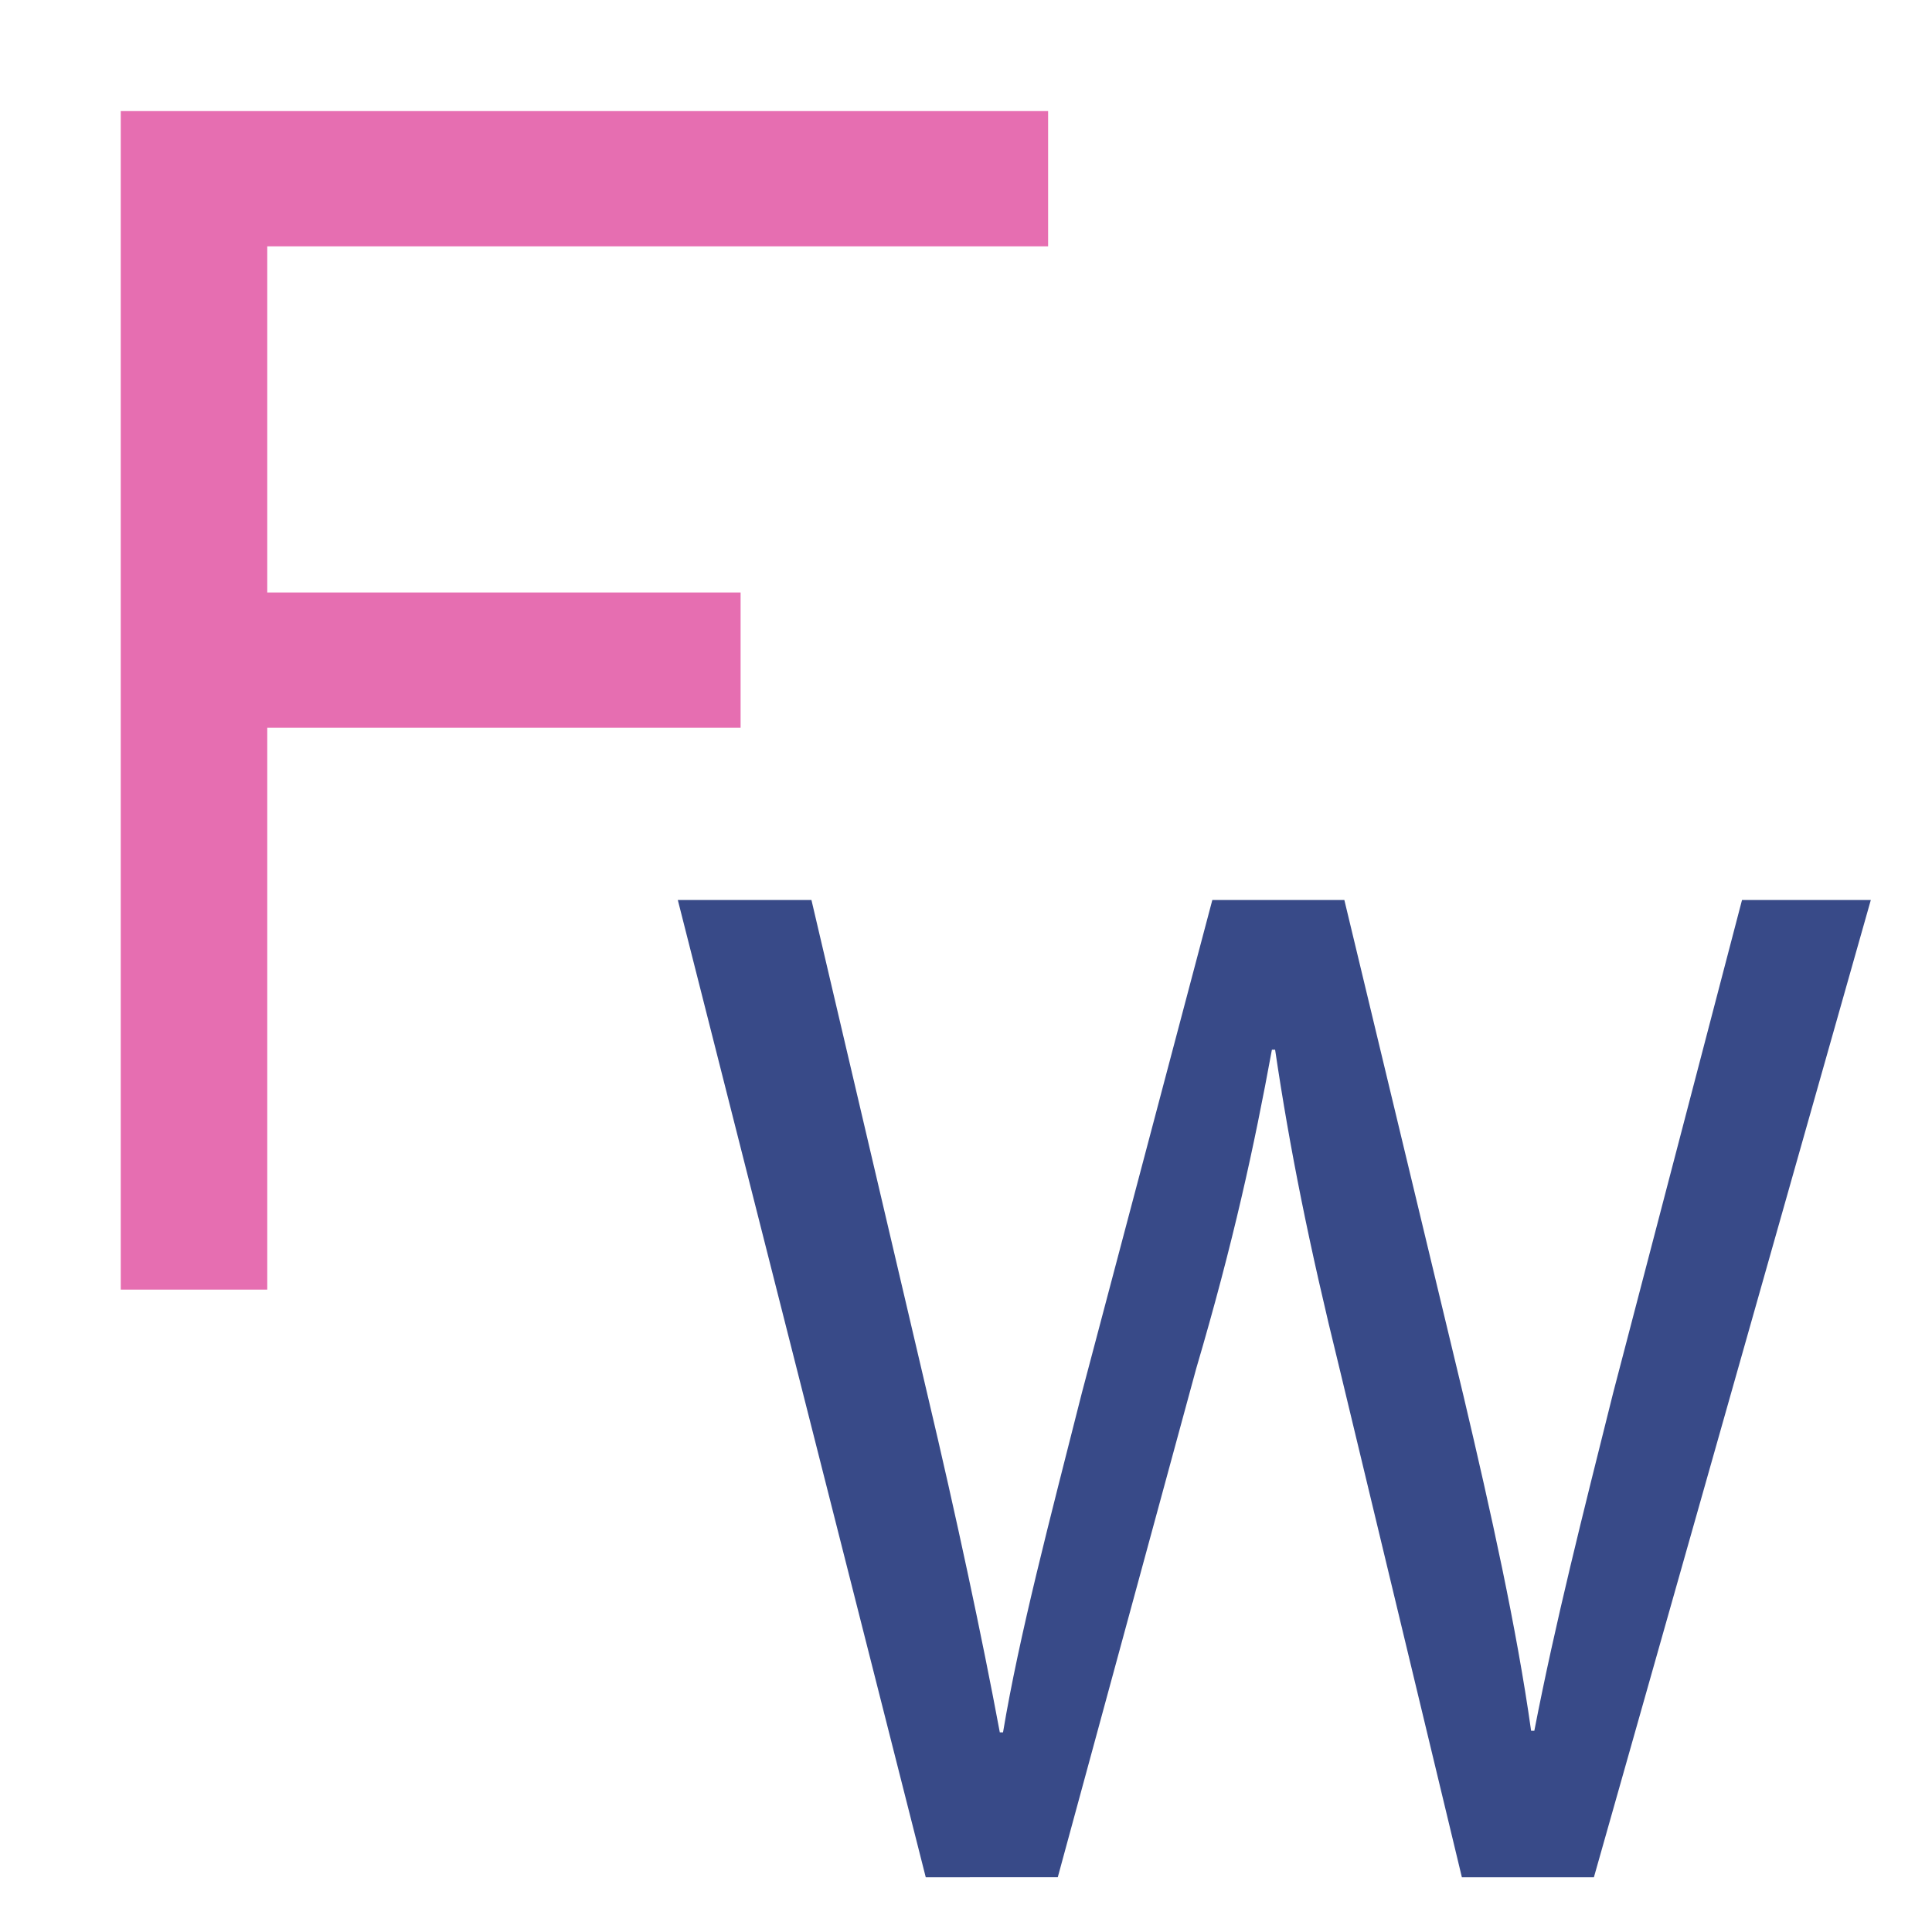 <?xml version="1.0" encoding="utf-8"?>
<!-- Generator: Adobe Illustrator 26.0.3, SVG Export Plug-In . SVG Version: 6.00 Build 0)  -->
<svg version="1.1" id="Слой_1" xmlns="http://www.w3.org/2000/svg" xmlns:xlink="http://www.w3.org/1999/xlink" x="0px" y="0px"
	 viewBox="0 0 120 120" style="enable-background:new 0 0 120 120;" xml:space="preserve">
<style type="text/css">
	.st0{fill:#E66EB1;}
	.st1{fill:#384A88;}
</style>
<g>
	<path class="st0" d="M7.5,80.2V6.9h57.6v8.4H16.6v21.5h29.4v8.4H16.6v34.9H7.5z"/>
</g>
<g>
	<path class="st1" d="M57.5,116.6L42.1,55.9h8.3l7.2,30.7c1.8,7.6,3.4,15.1,4.5,21h0.2c1-6,2.9-13.2,4.9-21.1l8.1-30.6h8.2l7.4,30.8
		c1.7,7.2,3.3,14.4,4.2,20.8h0.2c1.3-6.7,3-13.4,4.9-21l8-30.6h8L99,116.6h-8.2L83.2,85c-1.9-7.7-3.1-13.7-4-19.8H79
		c-1.1,6-2.4,12-4.7,19.8l-8.6,31.6H57.5z"/>
</g>
</svg>
